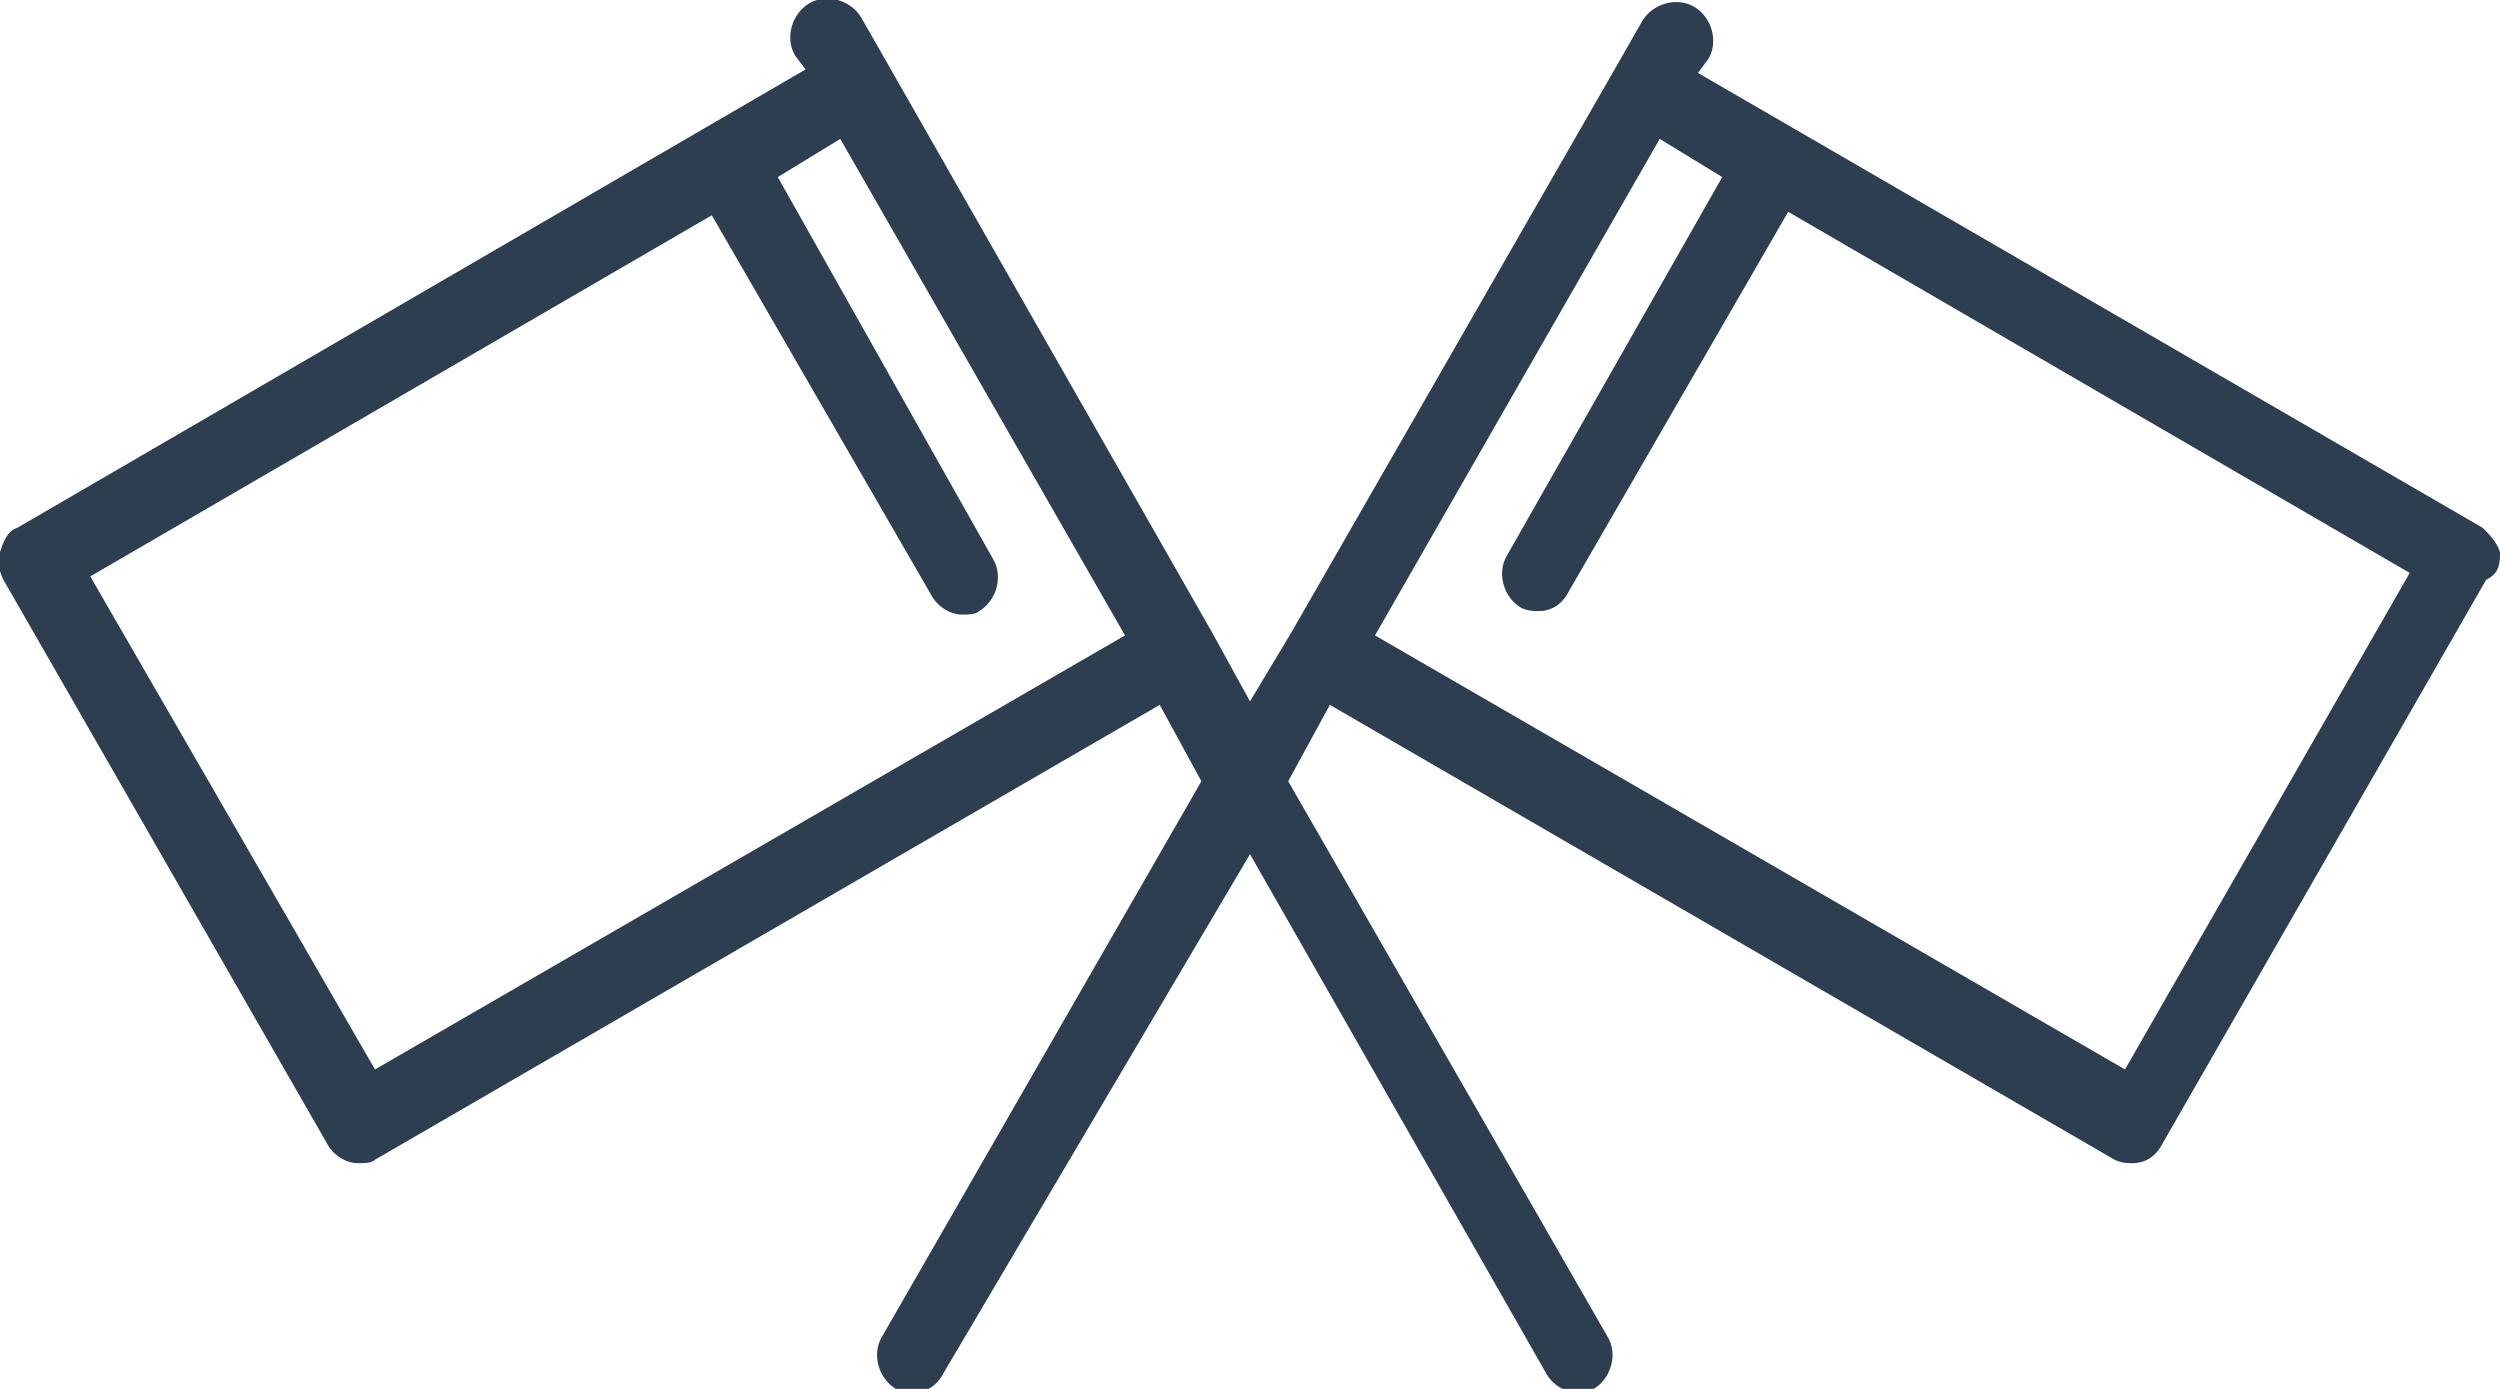 <?xml version="1.0" encoding="utf-8"?>
<!-- Generator: Adobe Illustrator 20.0.0, SVG Export Plug-In . SVG Version: 6.00 Build 0)  -->
<svg version="1.1" id="Layer_1" xmlns="http://www.w3.org/2000/svg" xmlns:xlink="http://www.w3.org/1999/xlink" x="0px" y="0px"
	 viewBox="0 0 72 40" style="enable-background:new 0 0 72 40;" xml:space="preserve">
<style type="text/css">
	.st0{fill:#2C3E50;}
</style>
<path class="st0" d="M61.2,30.8L39.6,18.3L47.8,4l1.8,1.1L43.4,16c-0.3,0.5-0.1,1.2,0.4,1.5c0.2,0.1,0.4,0.1,0.5,0.1
	c0.4,0,0.7-0.2,0.9-0.6l6.3-10.9l17.9,10.4L61.2,30.8z M10.8,30.8L2.6,16.6L20.5,6.2l6.3,10.9c0.2,0.4,0.6,0.6,0.9,0.6
	c0.2,0,0.4,0,0.5-0.1c0.5-0.3,0.7-1,0.4-1.5L22.4,5.1L24.2,4l8.2,14.3L10.8,30.8z M72,15.9c-0.1-0.3-0.3-0.5-0.5-0.7L48.9,2.1
	l0.3-0.4c0.3-0.5,0.1-1.2-0.4-1.5c-0.5-0.3-1.2-0.1-1.5,0.4l-0.8,1.4c0,0,0,0,0,0l-9.3,16.2v0l-1.2,2l-1.1-2v0L25.6,1.9v0l-0.8-1.4
	c-0.3-0.5-1-0.7-1.5-0.4c-0.5,0.3-0.7,1-0.4,1.5l0.3,0.4L0.5,15.2c-0.3,0.1-0.4,0.4-0.5,0.7c-0.1,0.3,0,0.6,0.1,0.8l9.3,16.2
	c0.2,0.4,0.6,0.6,0.9,0.6c0.2,0,0.4,0,0.5-0.1l22.6-13.1l1.2,2.2l-9.2,16c-0.3,0.5-0.1,1.2,0.4,1.5c0.2,0.1,0.4,0.1,0.5,0.1
	c0.4,0,0.7-0.2,0.9-0.6L36,24.6l8.5,14.9c0.2,0.4,0.6,0.6,0.9,0.6c0.2,0,0.4,0,0.5-0.1c0.5-0.3,0.7-1,0.4-1.5l-9.2-16l1.2-2.2
	l22.6,13.1c0.2,0.1,0.4,0.1,0.5,0.1c0.4,0,0.7-0.2,0.9-0.6l9.3-16.2C72,16.5,72,16.2,72,15.9"/>
</svg>
